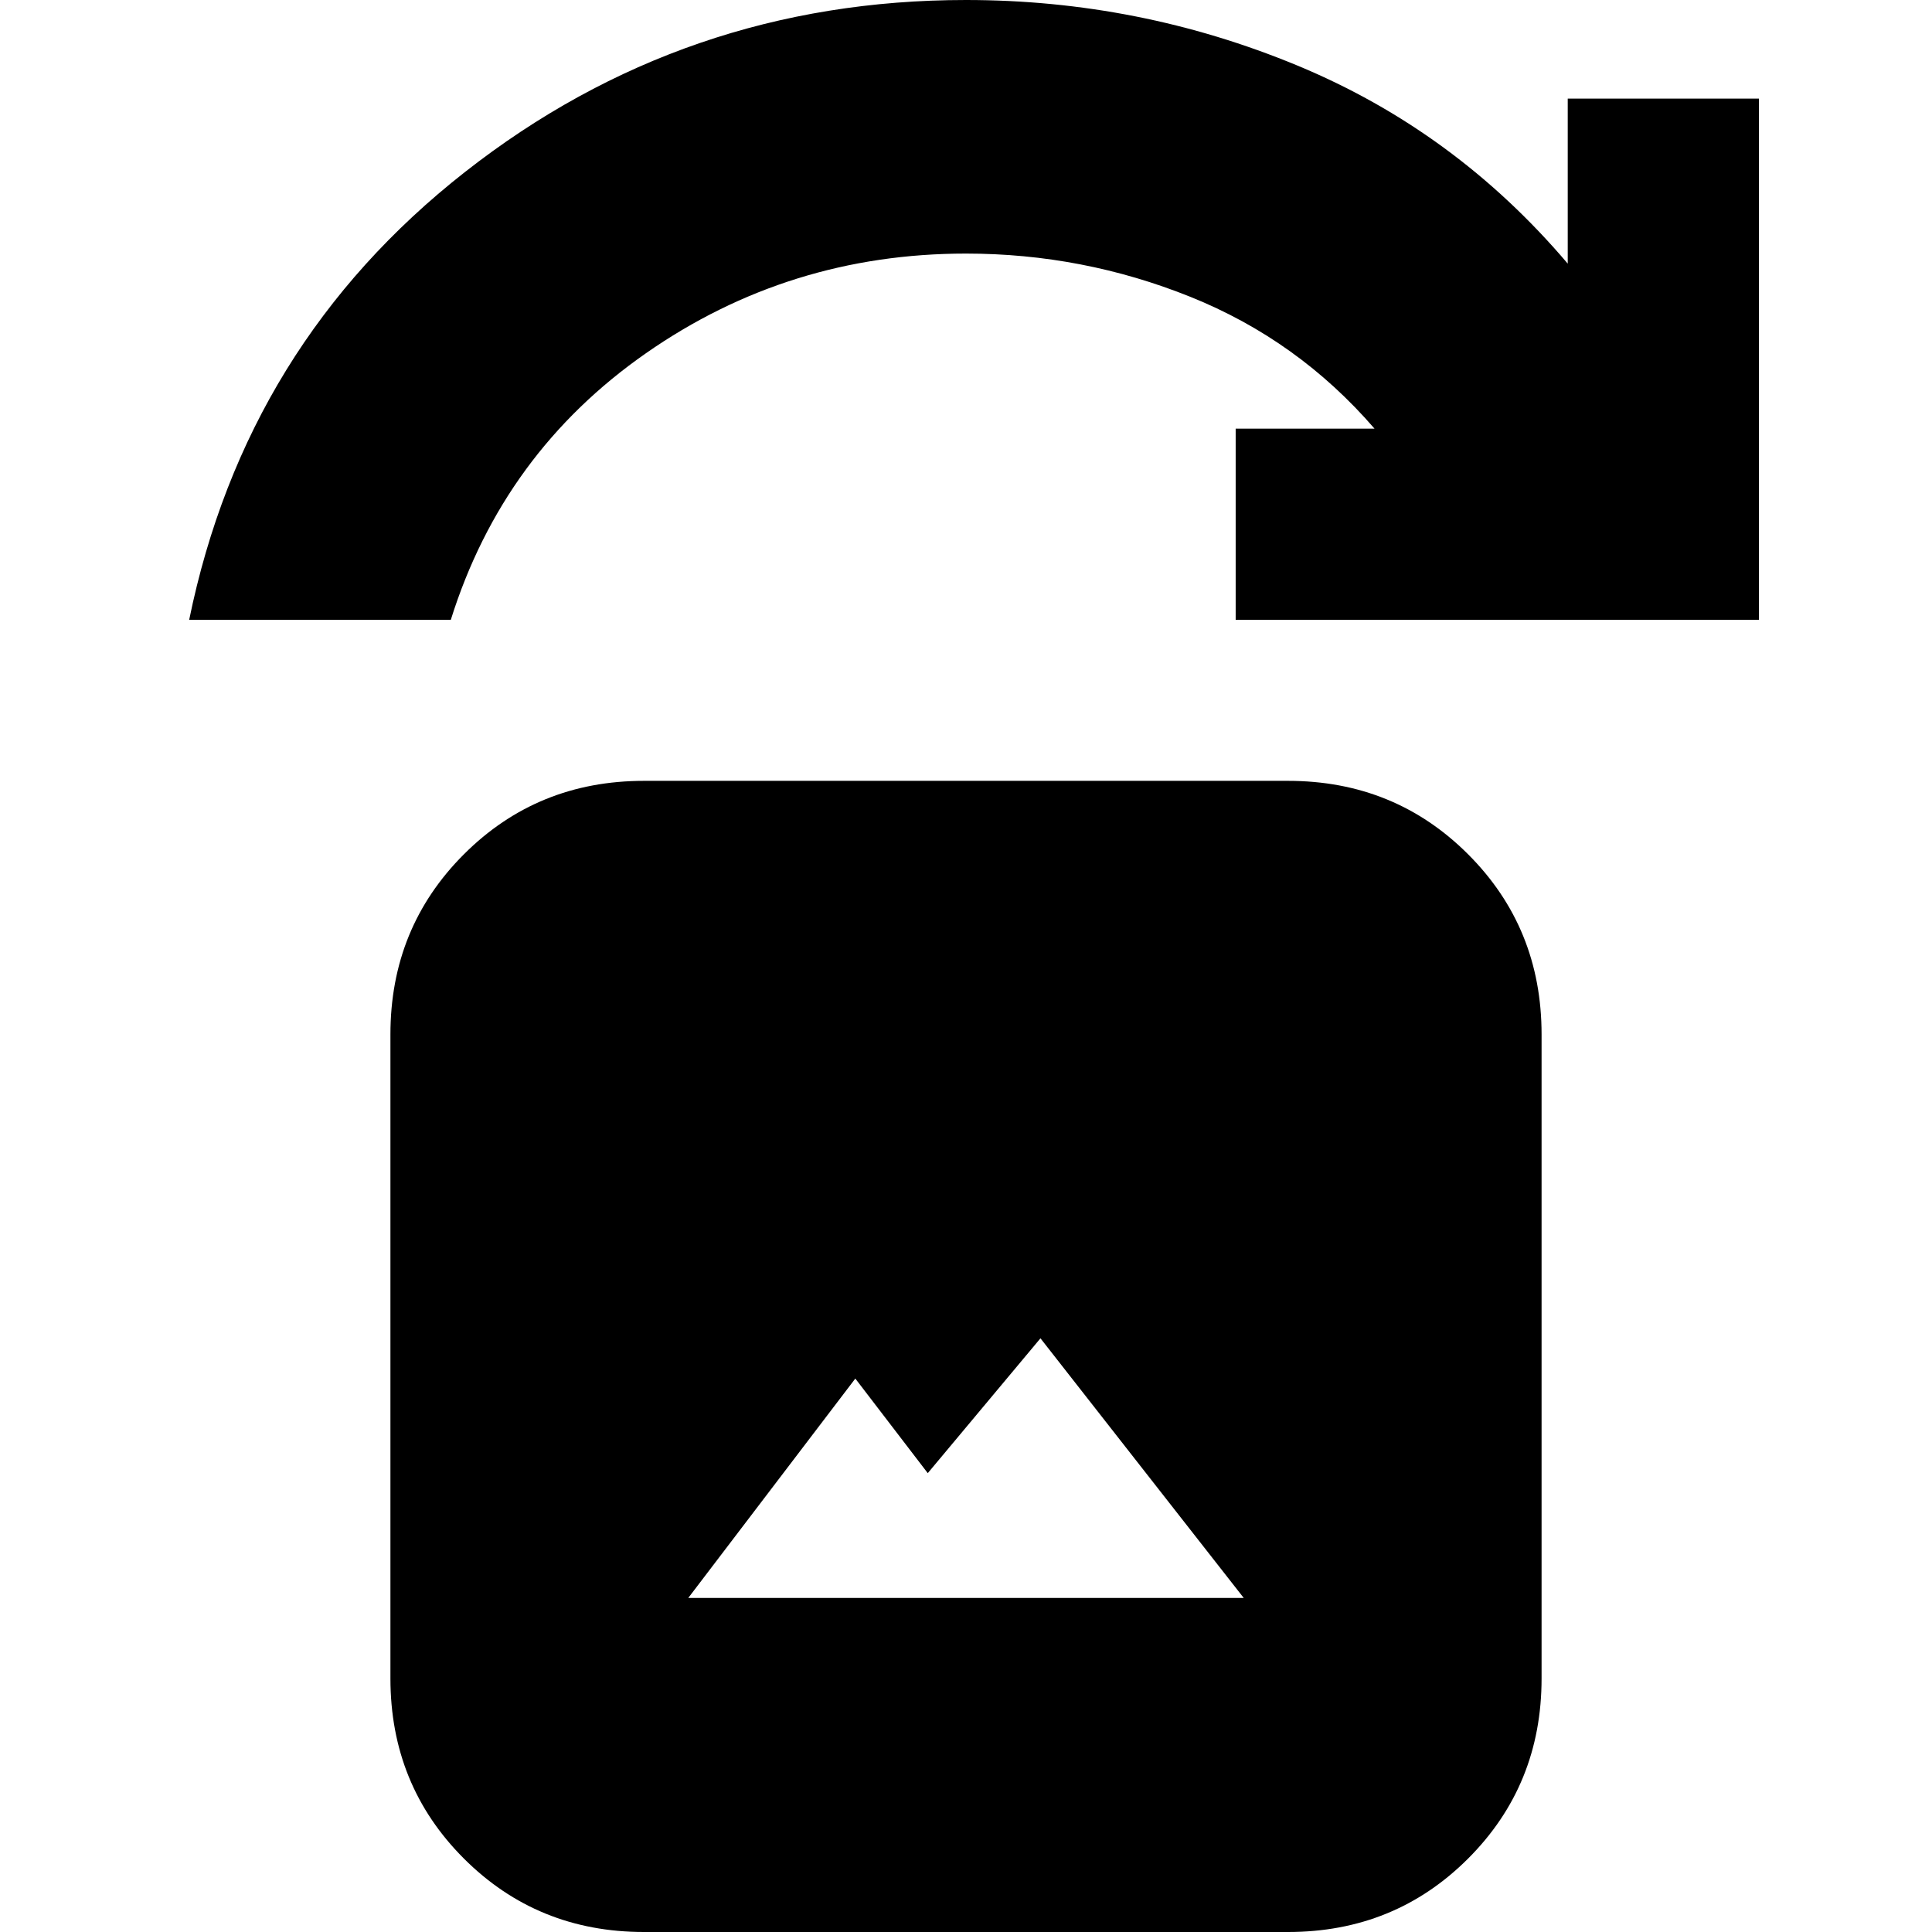 <svg xmlns="http://www.w3.org/2000/svg" height="24" viewBox="0 -960 960 960" width="24"><path d="M342-166h276L517-295l-56 67-36-47-83 109ZM320 0q-53 0-89.5-36.5T194-126v-320q0-53 36.5-89.5T320-572h320q53 0 89.5 36.5T766-446v320q0 53-36.5 89.5T640 0H320ZM94-652q28-137 137-222.5T480-960q86 0 164.5 32.5T779-829v-82h95v259H614v-95h69q-38-44-91.5-65.5T480-834q-88 0-159 49.5T224-652H94Z"/></svg>